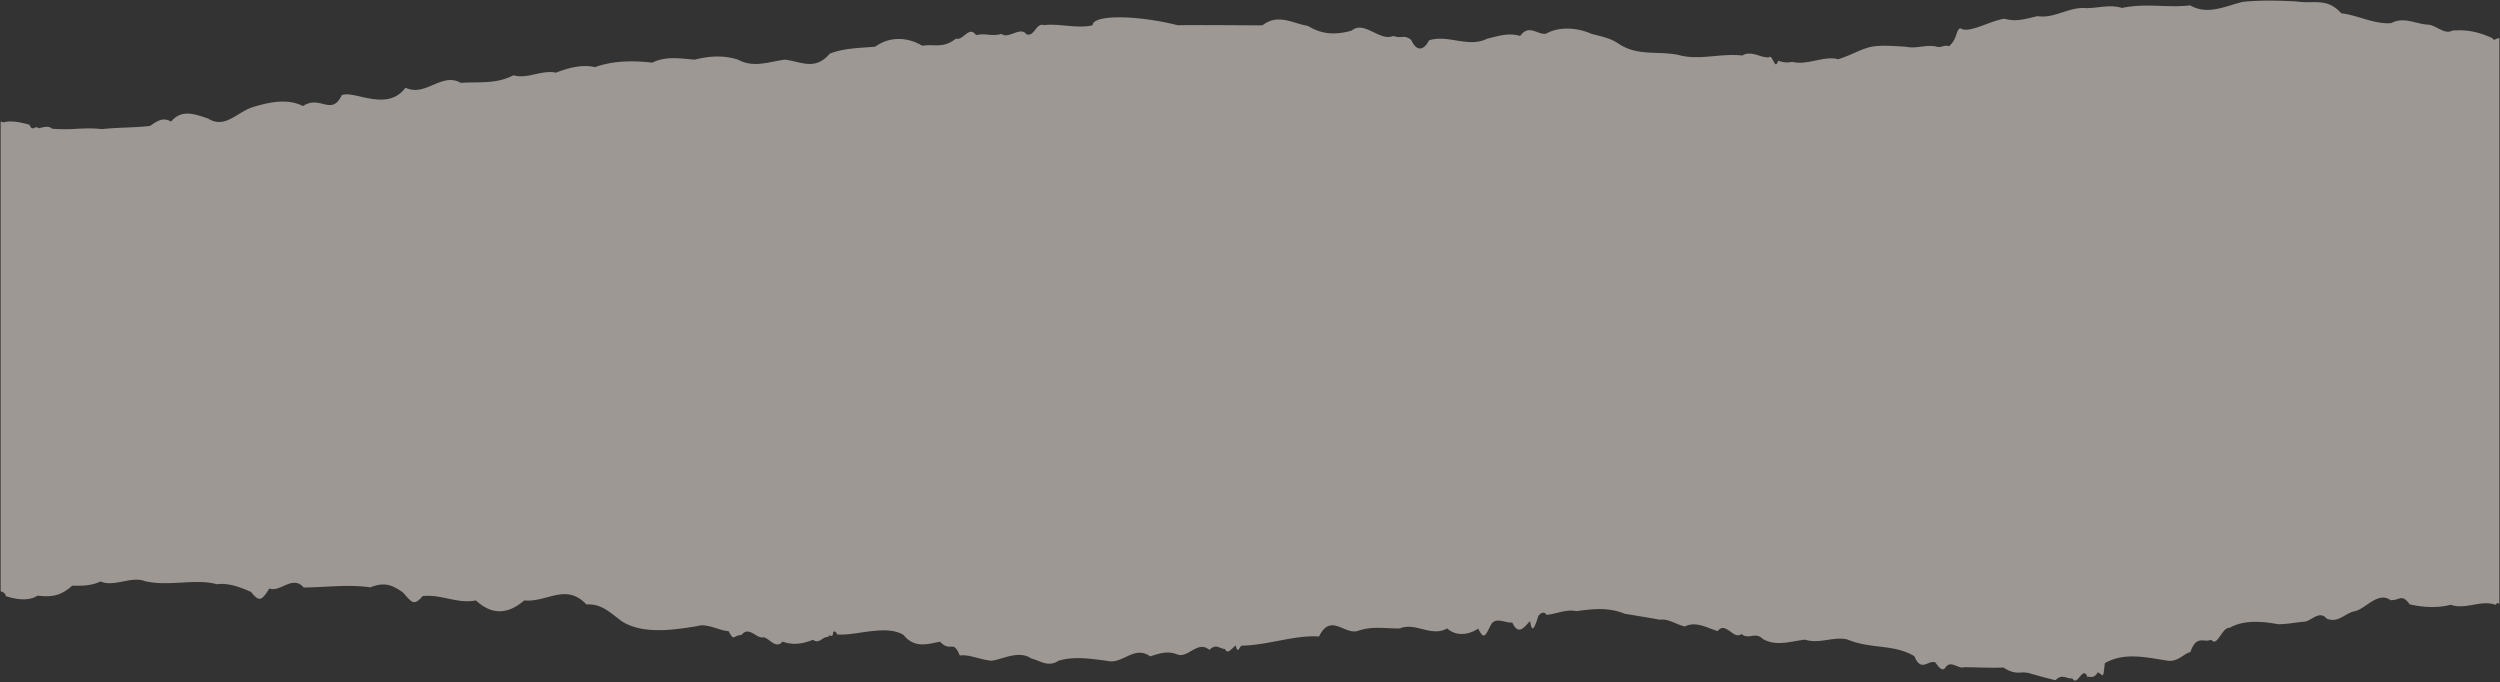 <svg xmlns="http://www.w3.org/2000/svg" width="1921.039" height="524.198" viewBox="0 0 1921.039 524.198">
  <rect x="0" y="0" width="1921.039" height="524.198" fill="#333333" stroke="none"/>
  <g id="Group_243" data-name="Group 243" transform="translate(-8556 1141.902)">
    <path id="Intersection_3" data-name="Intersection 3" d="M1591.993,520.869a11.825,11.825,0,0,1-4.289-.629c-2.736-.773-5.28-1.546-8.77,2-8.1-2-11.437-2.972-18.633-4.948a18.66,18.66,0,0,0-7.936-.967c-3.509.149-6.967.3-13.3-3.84-10.011.4-20.385-.2-30.46-.249-1.711.65-3.674-.165-5.678-.981-2.859-1.163-5.8-2.325-8.209.765-2.464,4.093-5.149.623-8.027-3.429-1.929-.872-3.856-.084-5.778.7-3.478,1.426-6.943,2.852-10.392-5.552-16.247-9.573-33.169-5.206-51.336-12.778-5.027-1.277-10.176-.5-15.387.269-5.733.851-11.54,1.7-17.341-.177-11.061,1.22-22.083,5.5-32.444-.589-3.105-3.063-5.886-2.643-8.635-2.223-2.521.385-5.018.769-7.716-1.53-2.758,2.313-5.582.257-8.428-1.8-3.282-2.372-6.591-4.745-9.856-.408-8.571-2.7-16.83-7.8-25.246-3.562-6.951-1.668-12.721-6.21-19.114-5.18-8.3-1.553-18.128-3.114-27.127-4.625-12.319-5.089-24.508-3.719-37.033-1.984-8.092-1.685-14.835,2.067-22.848,2.856-2.126-2.814-4.266-1.76-6.393.772-2.828,9.133-4.941,14.039-6.355,4.035-4.383,4.234-8.753,11.773-13.732,1.013-1.485.386-3.534-.125-5.722-.637-3.869-.906-8.17-1.811-10.538,2.257-4.253,8.036-5.238,12.6-9.893,3.113-7.067,4.732-16.689,6.309-23.885-.125-6.392,3.655-12.783,2.065-19.172.476-5.744-1.429-11.487-2.858-17.227-.476-2.986.084-6.056-.065-9.18-.214-7.271-.347-14.839-.694-22.33,1.907-4.037,1.539-8.05-.1-11.981-1.731-6.5-2.7-12.776-5.406-18.569,6.239-18.894-1.229-39.317,6.716-59.351,7.04-1.53.116-3.047,7.364-4.564-.133-3.449,2.341-6.224,7.265-8.324,2.707-4.734-.349-6.587-4.367-12.021.689-4.954-4.3-9.468-1.739-13.914.825-3.61,2.081-7.173,4.163-10.892,2.571-6.912-2.7-12.526-1.071-20.657,1.586-6.933-5.075-12.846-2.284-18.85.508-4.653,2.163-9.361,4.326-14.642,2.829-12.268-1.478-24.6-3.653-36.866,0-8.039,5.2-13.473.174-21.019-1.735-9.518-6.683-22.355.872-30.718,1.735-9.622-1.063-17.143-5.048-24.184-4-2.91-7.091-4.668-6.97-7.045-6.848-1.956.1-4.332.2-8.113-3.72-8.221,1.187-19.139,5.928-28.19-5.322-8.441-5.107-20.859-3.463-32.253-1.818-7.055,1.018-13.717,2.037-18.8,1.453,0-1.594-3.138-4.342-3.138.357a1.632,1.632,0,0,1-2.225.62c-.623-.278-1.016-.557-1.173,1.074-1.771-.376-3.319.609-4.861,1.594-2.139,1.366-4.268,2.733-6.965.465-7.157,3.014-15.547,4.508-23.366,1.42-5.1,5.9-9.479-1.7-14.381-3.337-2.334.693-4.646-.7-6.965-2.1-3.376-2.029-6.766-4.058-10.255.352-6.833.341-5.225,5.471-10.036-2.955-6.367-.058-16.429-6.3-23.976-3.844-19.1,3.13-41.78,6.352-57.742-3.537-10.075-7.505-16.027-13.765-27.451-13.093-10.348-10.965-20.068-8.207-30.44-5.448-5.523,1.469-11.231,2.937-17.318,2.335-12.37,10.66-24.767,11.557-37.137-.008-7.565,1.533-14.577.044-21.647-1.444-6.25-1.316-12.544-2.632-19.3-1.86-7.08,8.311-8.545,4.292-15.211-2.856-8.882-6.185-14.367-7.978-25.052-3.869-17.038-2.49-34.1.008-51.154.116-4.908-5.769-10.238-3.476-15.443-1.183-3.775,1.664-7.485,3.327-10.919,1.914-5.9,9.514-7.9,10.519-14.069,2.682-10.127-4.45-17.765-6.941-26.3-5.928-8.078-2.321-17.574-1.794-27.276-1.267-9.594.521-19.389,1.043-28.208-1.191-5.107-1.9-10.833-.789-16.559.318-6.008,1.161-12.014,2.322-17.3.015-7.43,3.454-14.3,3.379-21.759,3.221-9.971,8.983-17.3,8.518-26.763,7.7-7.054,4.616-16.974,2.648-24.365.341,0-1.879-1.5-3.045-3.876-3.7V93.013q1.243.229,2.476.54c5.978-1.735,14.043.282,19.593,1.827,1.623,3.479,2.623,2.925,3.849,2.372a2.782,2.782,0,0,1,3.348.335c3.021-.564,7.2-2.382,10.348.365a117.99,117.99,0,0,0,18.249.074c6.568-.311,13.159-.622,19.718.234,12.681-1.386,25.234-1.029,37.28-2.457,6.185-4.5,10.361-6.609,16.119-3.346,8.506-10.2,19.294-5.147,28.216-2.458,12.889,8.244,21.641-4.06,33.96-8.476,11.7-3.545,26.7-7.406,39.186-.955,5.665-3.9,10.547-2.84,14.906-1.781,5.63,1.368,10.389,2.735,14.84-6.571,3.385-1.574,9.1-.117,15.658,1.34,11.055,2.455,24.516,4.91,33.305-7.135,7.515,3.658,14.356.789,21.107-2.081,7.007-2.978,13.917-5.956,21.386-1.639,13.511-.921,27.411,1.121,40.4-5.795,5.835,1.591,11.337.366,16.906-.861,5.148-1.133,10.351-2.267,15.927-1.174,9.31-3.678,20.021-6.517,29.85-4.243,14.432-5.106,29.279-5.089,44.048-3.453,10.879-5.264,21.72-3.105,32.664-2.292,10.958-2.8,22-3.636,33.286.017,12.254,6.65,24.248,1.395,35.983-.017,11.748,1.237,23.224,8.933,34.466-4.624,11.009-4.259,22.5-4.267,34.946-5.355,11.515-8.285,25.247-7.248,36.191-.706a42.272,42.272,0,0,1,8.165-.368c5.631.125,10.97.25,17.6-5.078,2.387.742,4.527-.9,6.6-2.545,2.935-2.328,5.737-4.655,8.922-.2a27.425,27.425,0,0,1,9.126-.313c3.409.265,6.857.531,10.506-.65,2.318,2.109,5.679.886,9.053-.337,3.8-1.376,7.608-2.752,9.97.619,3.231,1.244,5-1.1,6.84-3.448,1.8-2.3,3.667-4.608,7.034-3.51,4.489-.7,10.272-.166,16.244.365,7.345.653,14.977,1.306,20.841-.323,0-8.037,32.651-8.12,65.315,0,15.97-.142,31.94-.066,44.089.01,12.691.08,21.213.159,21.213-.01,11.969-9.291,23.484-1.188,34.8.531,11.321,7.1,22.447,6.808,33.624,3.612,5.236-4.368,11.1-1.517,17.023,1.334,5.078,2.444,10.2,4.888,15.006,2.784a14.087,14.087,0,0,0,6.408.789c2.175-.156,3.939-.312,7.285,2.258,4.033,8.925,9.53,8.526,13.732.282,6.9-2.142,13.813-1.021,20.685.1,8.048,1.312,16.045,2.624,23.921-1.3,8.519-2.042,16.676-4.857,25.39-2.1,4.576-6.2,8.739-4.633,12.971-3.069,2.255.833,4.528,1.666,6.895,1.326,10.2-5.944,24.767-4.483,34.7-.008,8.221,2.325,14.316,3.1,20.994,7.613,14.627,9.847,29.967,5.471,45.877,8.626,9.066,2.637,18.323,1.794,27.744.95,7.1-.636,14.285-1.271,21.557-.418,4.011-2.605,8.463-1.311,12.736-.017a24.263,24.263,0,0,0,7.4,1.486c1.412-1.494,2.5.434,3.5,2.363,1.3,2.5,2.435,5,3.914.053a17.383,17.383,0,0,0,10.762.947c5.564,1.507,11.769.26,17.893-.987s12.161-2.491,17.4-.989c9.154-2.864,13.849-5.969,21.991-8.651,8.117-2.807,20.994-1.461,30.162-.955,3.892.886,7.791.405,11.69-.075,4.1-.5,8.2-1.01,12.3.075,1.171.434,2.665.065,4.163-.3,1.767-.436,3.54-.872,4.8.014,6.86-6.111,5-11.856,8.649-14,6.471,4.6,22.3-5.5,34.038-7.273,9.09,2.69,16.545.05,25.481-1.985,6.519,1.12,12.906-.923,19.3-2.966,5.923-1.894,11.848-3.789,17.88-3.161a79.582,79.582,0,0,0,9.441-.7c6.1-.691,12.371-1.382,18.218.579,10.317-2.263,20.115-1.935,29.845-1.607,7.477.252,14.914.5,22.516-.419,13.641,7.821,27.113.465,40.664-2.715,13.551-1.345,27.192-1.038,41.157-.258a60.472,60.472,0,0,0,10.734.527c8.23-.1,15.833-.2,23.591,8.565,11.8,1.154,25.246,8.559,38.369,7.555,9.959-5.421,19.179,1.021,29.137,1.187,6.562,1.345,12.215,7.771,17.882,4.5,10.218-.656,18.037.216,30.732,5.836.784,1.761,1.846,1.175,3.086.588a4.222,4.222,0,0,1,2.264-.569V463.551c-.859-.691-1.677-1.167-2.782.746-5.753-2.072-11.542-1.056-17.332-.04s-11.575,2.031-17.329-.035c-9.621,2.764-22.264,1.918-31.484-.332-4.255-5.976-6.315-4.957-9.641-3.939a14.5,14.5,0,0,1-5.076.767c-9.752-7.181-19.684,7.389-27.957,8.593-7.339,1.71-12.4,9.282-21.11,5.554-5.939-6.94-11.968,2.433-17.7,2.441-6.224.473-13.083,2-19.671,1.859-12.137-2.233-26.323-3.429-37.125,2.781-2.614-.22-4.722,2.537-6.643,5.294-2.587,3.712-4.837,7.425-7.53,3.871a9.988,9.988,0,0,1-5.189.586c-3.821-.248-7.635-.5-10.838,8.945-4.629.772-9.129,7.331-16.767,6.65-16.066-2.242-33.416-7.09-48.976,1.843-1.492,12.819-.791,9.456-5.356,6.949-2.154,3.925-4.694,3.741-6.272,3.557-.958-.112-1.562-.224-1.508.586-2.024-5.6-4.107-3.066-6.209-.536-1.173,1.412-2.353,2.823-3.531,2.823C1593.339,522.516,1592.665,522.055,1591.993,520.869Z" transform="translate(8556.5 -1141.44)" fill="#fff6ed" stroke="rgba(0,0,0,0)" stroke-miterlimit="10" stroke-width="1" opacity="0.52"/>
  </g>
</svg>
